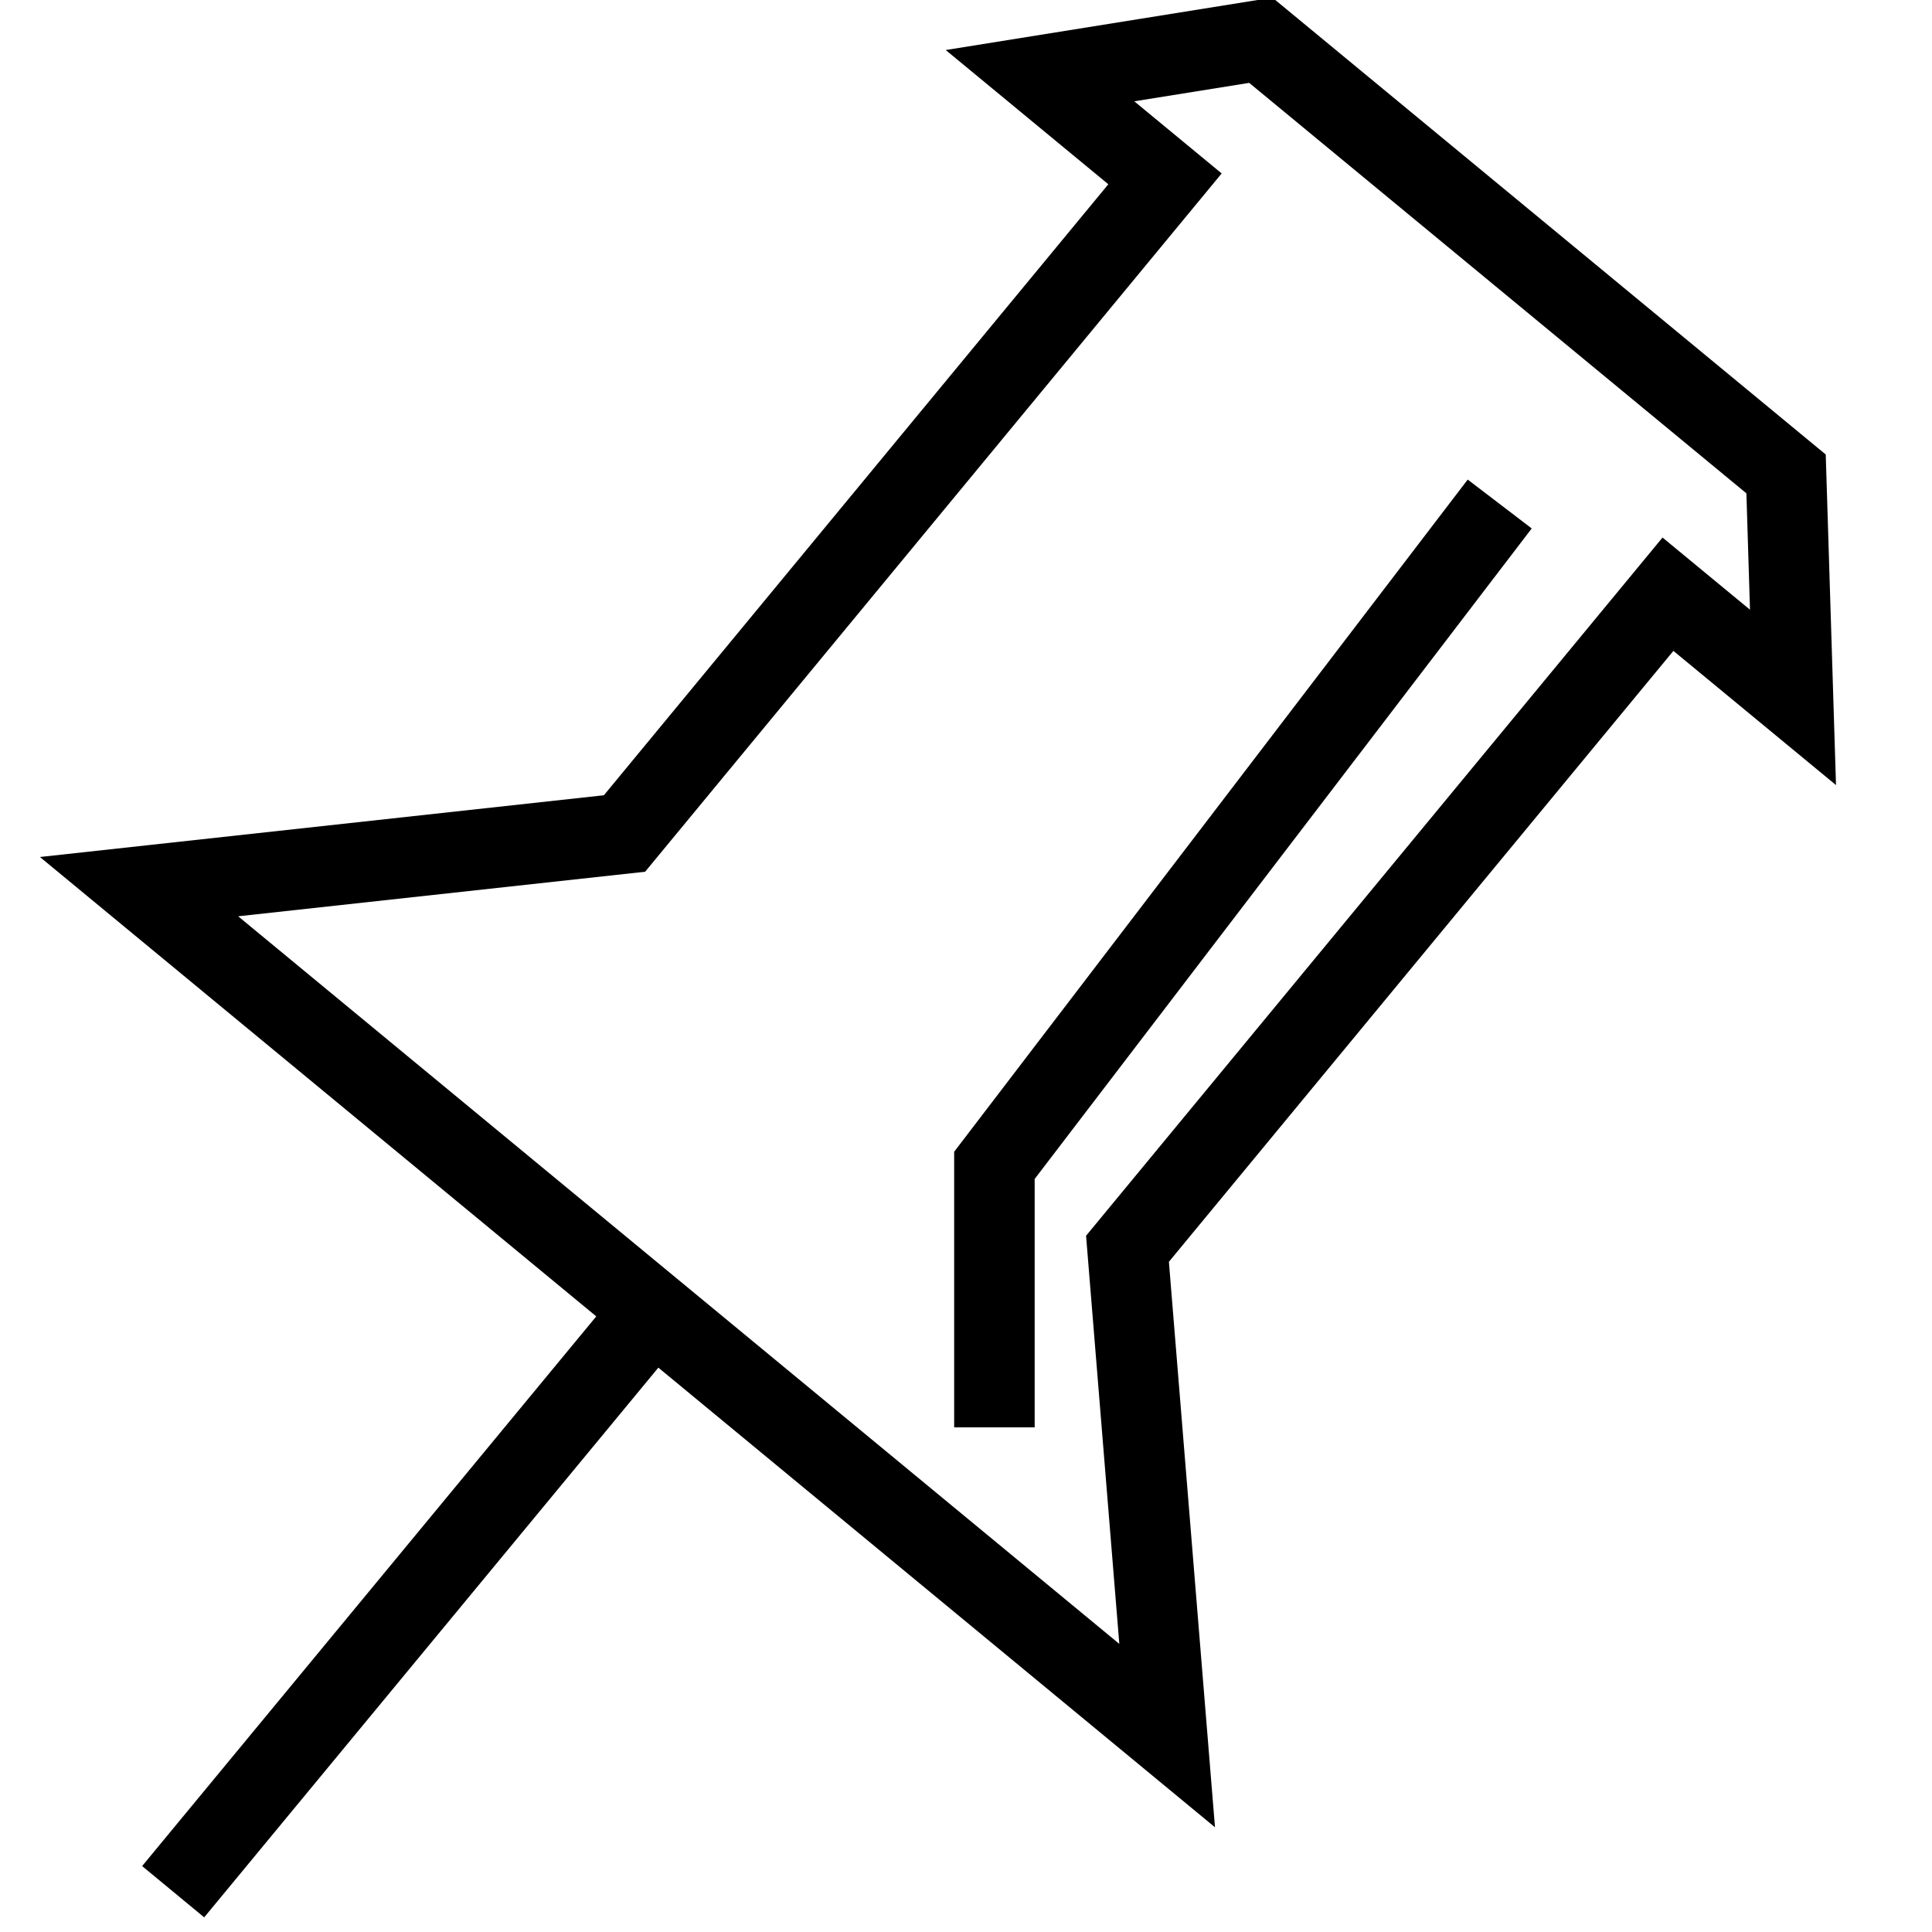 <?xml version="1.0" encoding="utf-8"?>
<!-- Generator: Adobe Illustrator 16.0.0, SVG Export Plug-In . SVG Version: 6.00 Build 0)  -->
<!DOCTYPE svg PUBLIC "-//W3C//DTD SVG 1.1//EN" "http://www.w3.org/Graphics/SVG/1.1/DTD/svg11.dtd">
<svg version="1.1" id="Layer_1" xmlns="http://www.w3.org/2000/svg" xmlns:xlink="http://www.w3.org/1999/xlink" x="0px" y="0px"
	 width="48px" height="48px" viewBox="0 0 48 48" enable-background="new 0 0 48 48" xml:space="preserve">
<g>
	<path d="M30.186,45.398L0.992,21.292l14.011-1.534l12.533-15.18l-4.04-3.335l8.117-1.302l13.747,11.351l0.255,8.213l-4.04-3.334
		L29.041,31.349L30.186,45.398z M5.917,22.765l21.892,18.077l-0.826-10.14l14.322-17.347l2.173,1.793l-0.089-2.891L31.036,2.059
		l-2.855,0.458l2.171,1.792L16.028,21.658L5.917,22.765z"/>
	<rect x="9.27" y="30.434" transform="matrix(0.771 0.637 -0.637 0.771 27.686 2.57)" width="2" height="18.706"/>
	<polygon points="25.706,35.463 23.706,35.463 23.706,28.615 36.465,11.915 38.055,13.129 25.706,29.291 	"/>
</g>
</svg>
